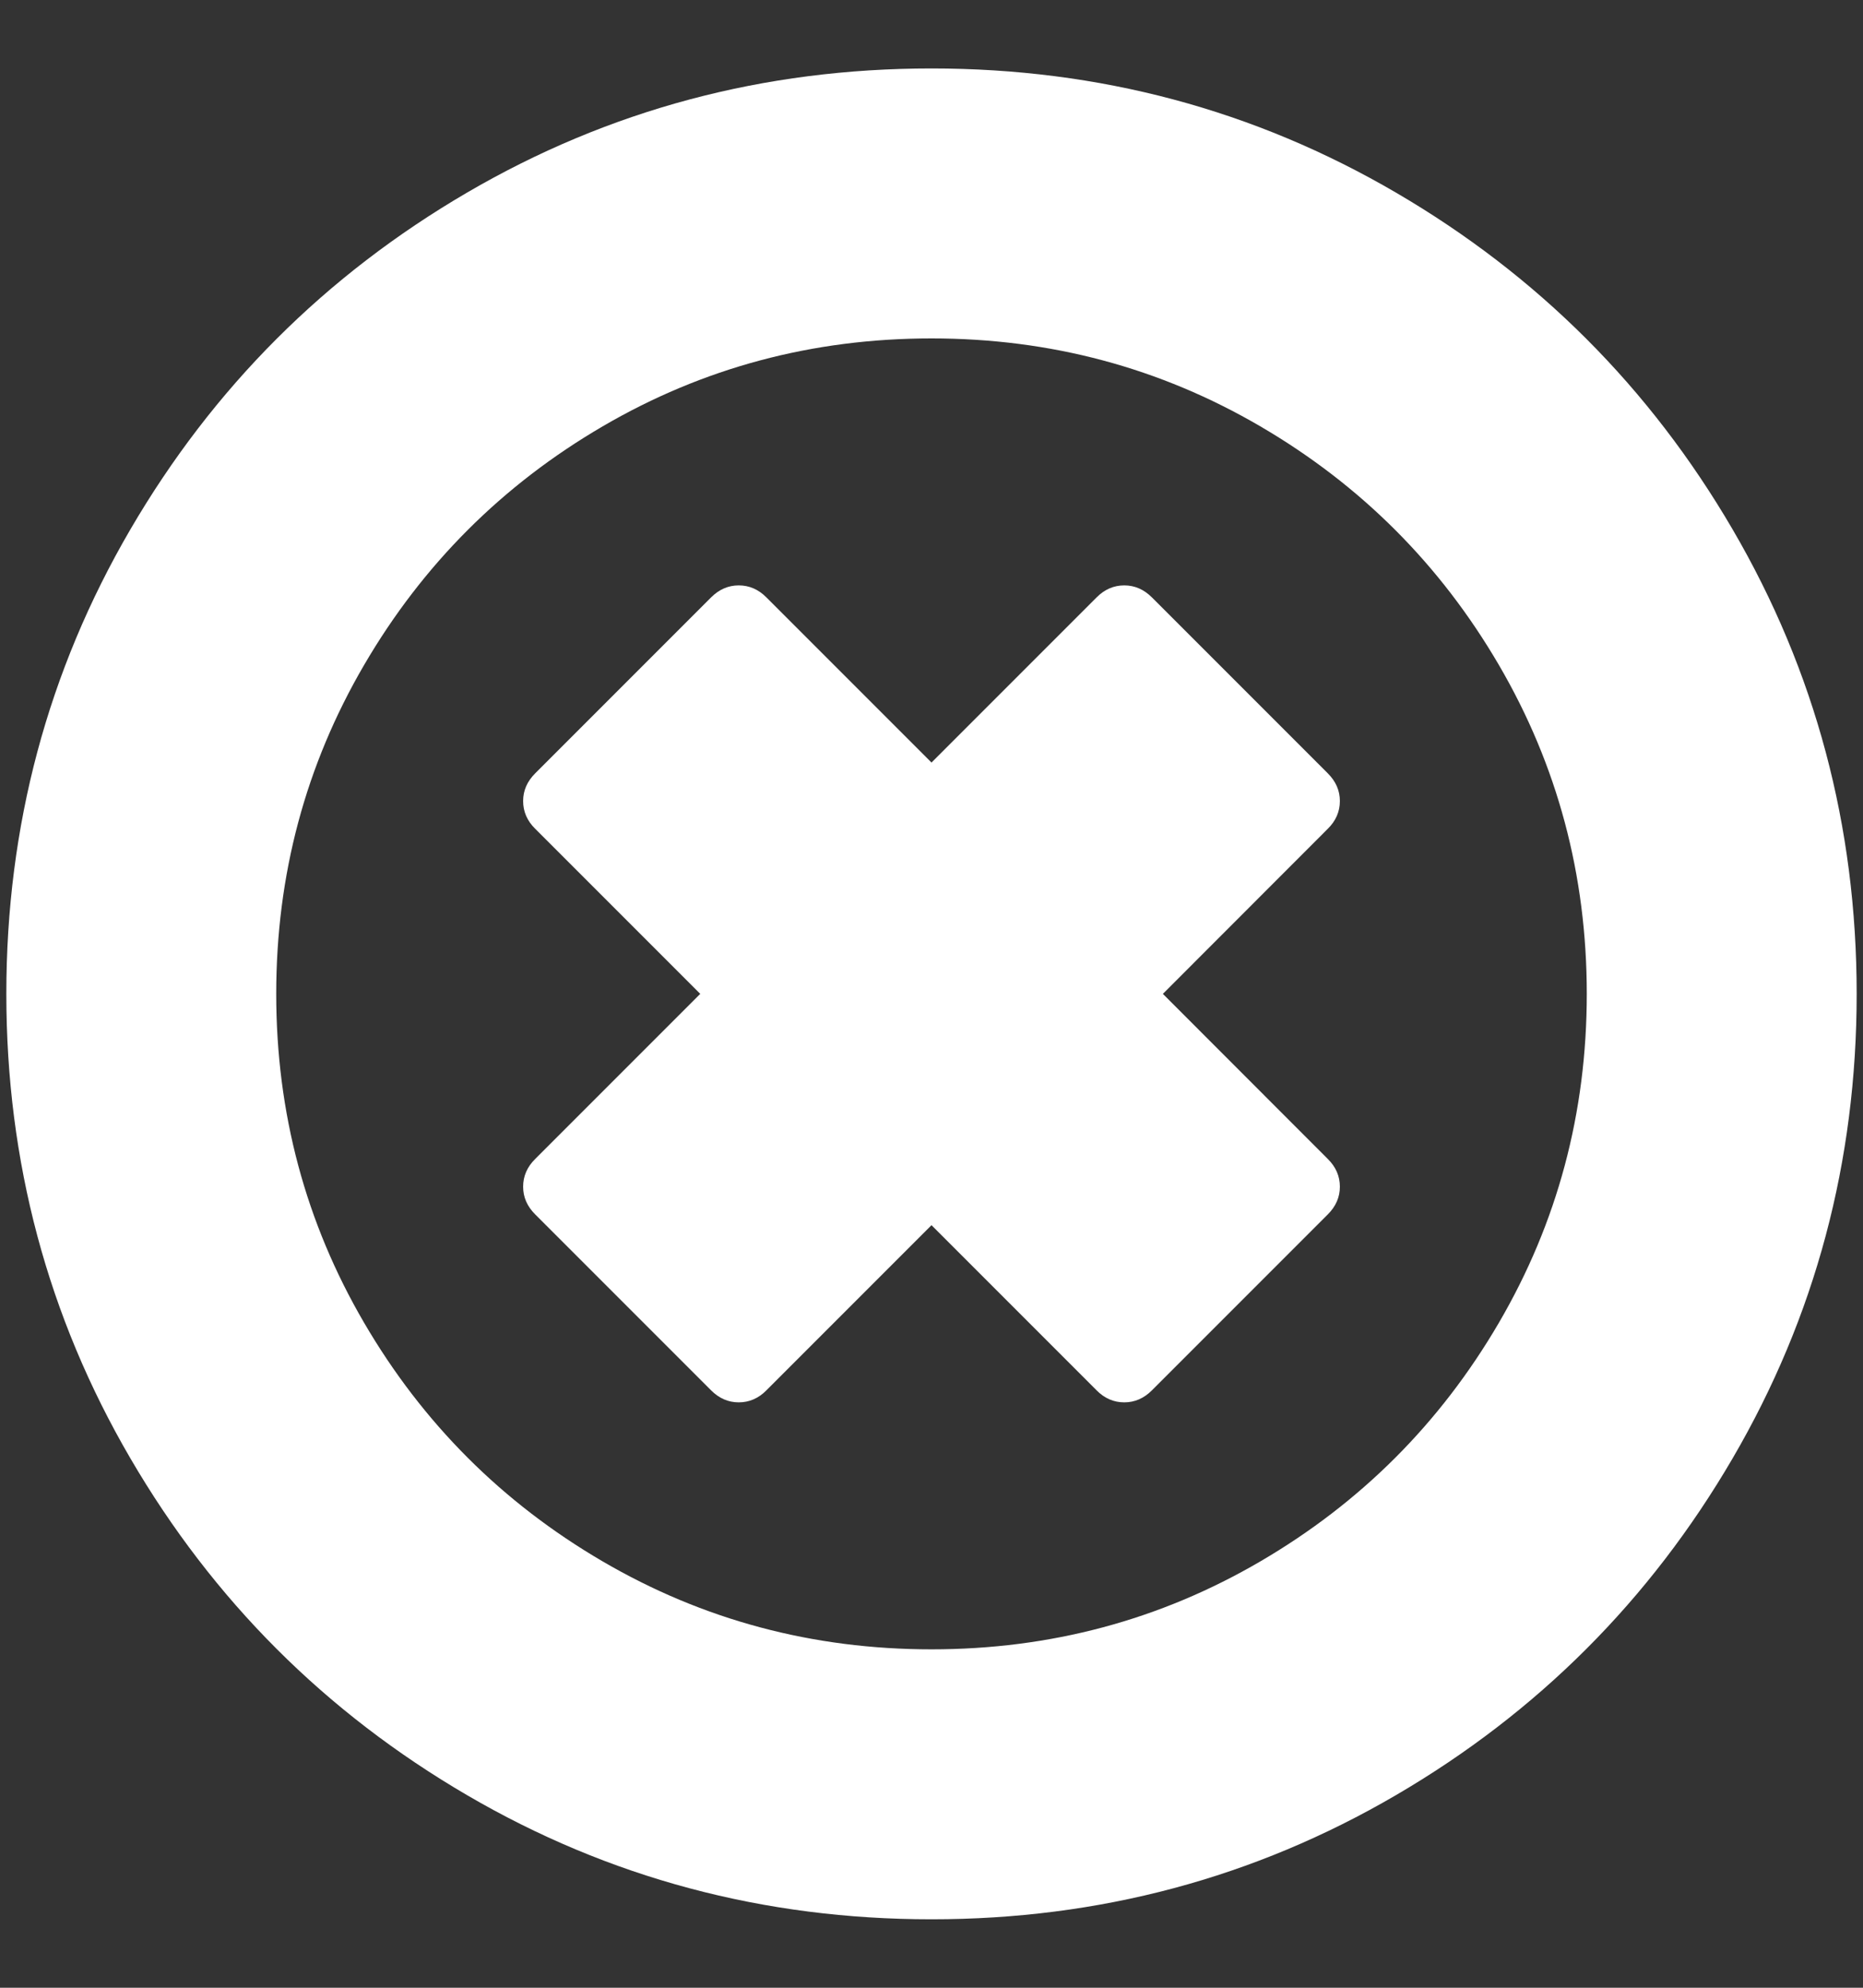 <?xml version="1.0" encoding="UTF-8" standalone="no"?>
<svg width="15px" height="16px" viewBox="0 0 15 16" version="1.1" xmlns="http://www.w3.org/2000/svg" xmlns:xlink="http://www.w3.org/1999/xlink" xmlns:sketch="http://www.bohemiancoding.com/sketch/ns">
    <rect x="0" y="0" width="15" height="16" fill="#333333" stroke="none"/>
    <!-- Generator: Sketch 3.3.3 (12081) - http://www.bohemiancoding.com/sketch -->
    <title>Group Copy 5</title>
    <desc>Created with Sketch.</desc>
    <defs></defs>
    <g id="Welcome" stroke="none" stroke-width="1" fill="none" fill-rule="evenodd" sketch:type="MSPage">
        <g id="Desktop" sketch:type="MSArtboardGroup" transform="translate(-546, -615)" fill="#FFFFFF">
            <g id="Group" sketch:type="MSLayerGroup" transform="translate(286, 578)">
                <g id="Group-Copy-5" transform="translate(260, 37.5)" sketch:type="MSShapeGroup">
                    <path d="M13.95,3.761 C13.284,2.62 12.38,1.716 11.239,1.05 C10.098,0.384 8.852,0.051 7.5,0.051 C6.149,0.051 4.902,0.384 3.761,1.05 C2.62,1.716 1.716,2.62 1.05,3.761 C0.384,4.902 0.051,6.149 0.051,7.5 C0.051,8.851 0.384,10.098 1.05,11.239 C1.716,12.38 2.62,13.284 3.761,13.95 C4.902,14.616 6.149,14.949 7.5,14.949 C8.851,14.949 10.098,14.616 11.239,13.95 C12.38,13.284 13.284,12.38 13.95,11.239 C14.616,10.098 14.949,8.851 14.949,7.5 C14.949,6.149 14.616,4.902 13.95,3.761 L13.95,3.761 Z M12.068,10.148 C11.596,10.956 10.956,11.596 10.148,12.068 C9.34,12.54 8.457,12.776 7.5,12.776 C6.543,12.776 5.66,12.54 4.852,12.068 C4.044,11.596 3.404,10.956 2.932,10.148 C2.46,9.34 2.224,8.457 2.224,7.5 C2.224,6.543 2.46,5.66 2.932,4.852 C3.404,4.044 4.044,3.404 4.852,2.932 C5.66,2.46 6.543,2.224 7.5,2.224 C8.457,2.224 9.34,2.46 10.148,2.932 C10.956,3.404 11.596,4.044 12.068,4.852 C12.54,5.66 12.776,6.543 12.776,7.5 C12.776,8.457 12.54,9.34 12.068,10.148 L12.068,10.148 Z" id="Shape"></path>
                    <path d="M10.788,5.948 C10.788,5.864 10.756,5.79 10.691,5.725 L9.275,4.309 C9.21,4.244 9.136,4.212 9.052,4.212 C8.968,4.212 8.893,4.244 8.829,4.309 L7.5,5.638 L6.171,4.309 C6.107,4.244 6.032,4.212 5.948,4.212 C5.864,4.212 5.79,4.244 5.725,4.309 L4.309,5.725 C4.244,5.79 4.212,5.864 4.212,5.948 C4.212,6.032 4.244,6.107 4.309,6.171 L5.638,7.5 L4.309,8.829 C4.244,8.893 4.212,8.968 4.212,9.052 C4.212,9.136 4.244,9.21 4.309,9.275 L5.725,10.691 C5.79,10.756 5.864,10.788 5.948,10.788 C6.032,10.788 6.107,10.756 6.171,10.691 L7.5,9.362 L8.829,10.691 C8.893,10.756 8.968,10.788 9.052,10.788 C9.136,10.788 9.21,10.756 9.275,10.691 L10.691,9.275 C10.756,9.21 10.788,9.136 10.788,9.052 C10.788,8.968 10.756,8.893 10.691,8.829 L9.363,7.5 L10.691,6.171 C10.756,6.107 10.788,6.032 10.788,5.948 L10.788,5.948 Z" id="Shape"></path>
                </g>
            </g>
        </g>
    </g>
</svg>